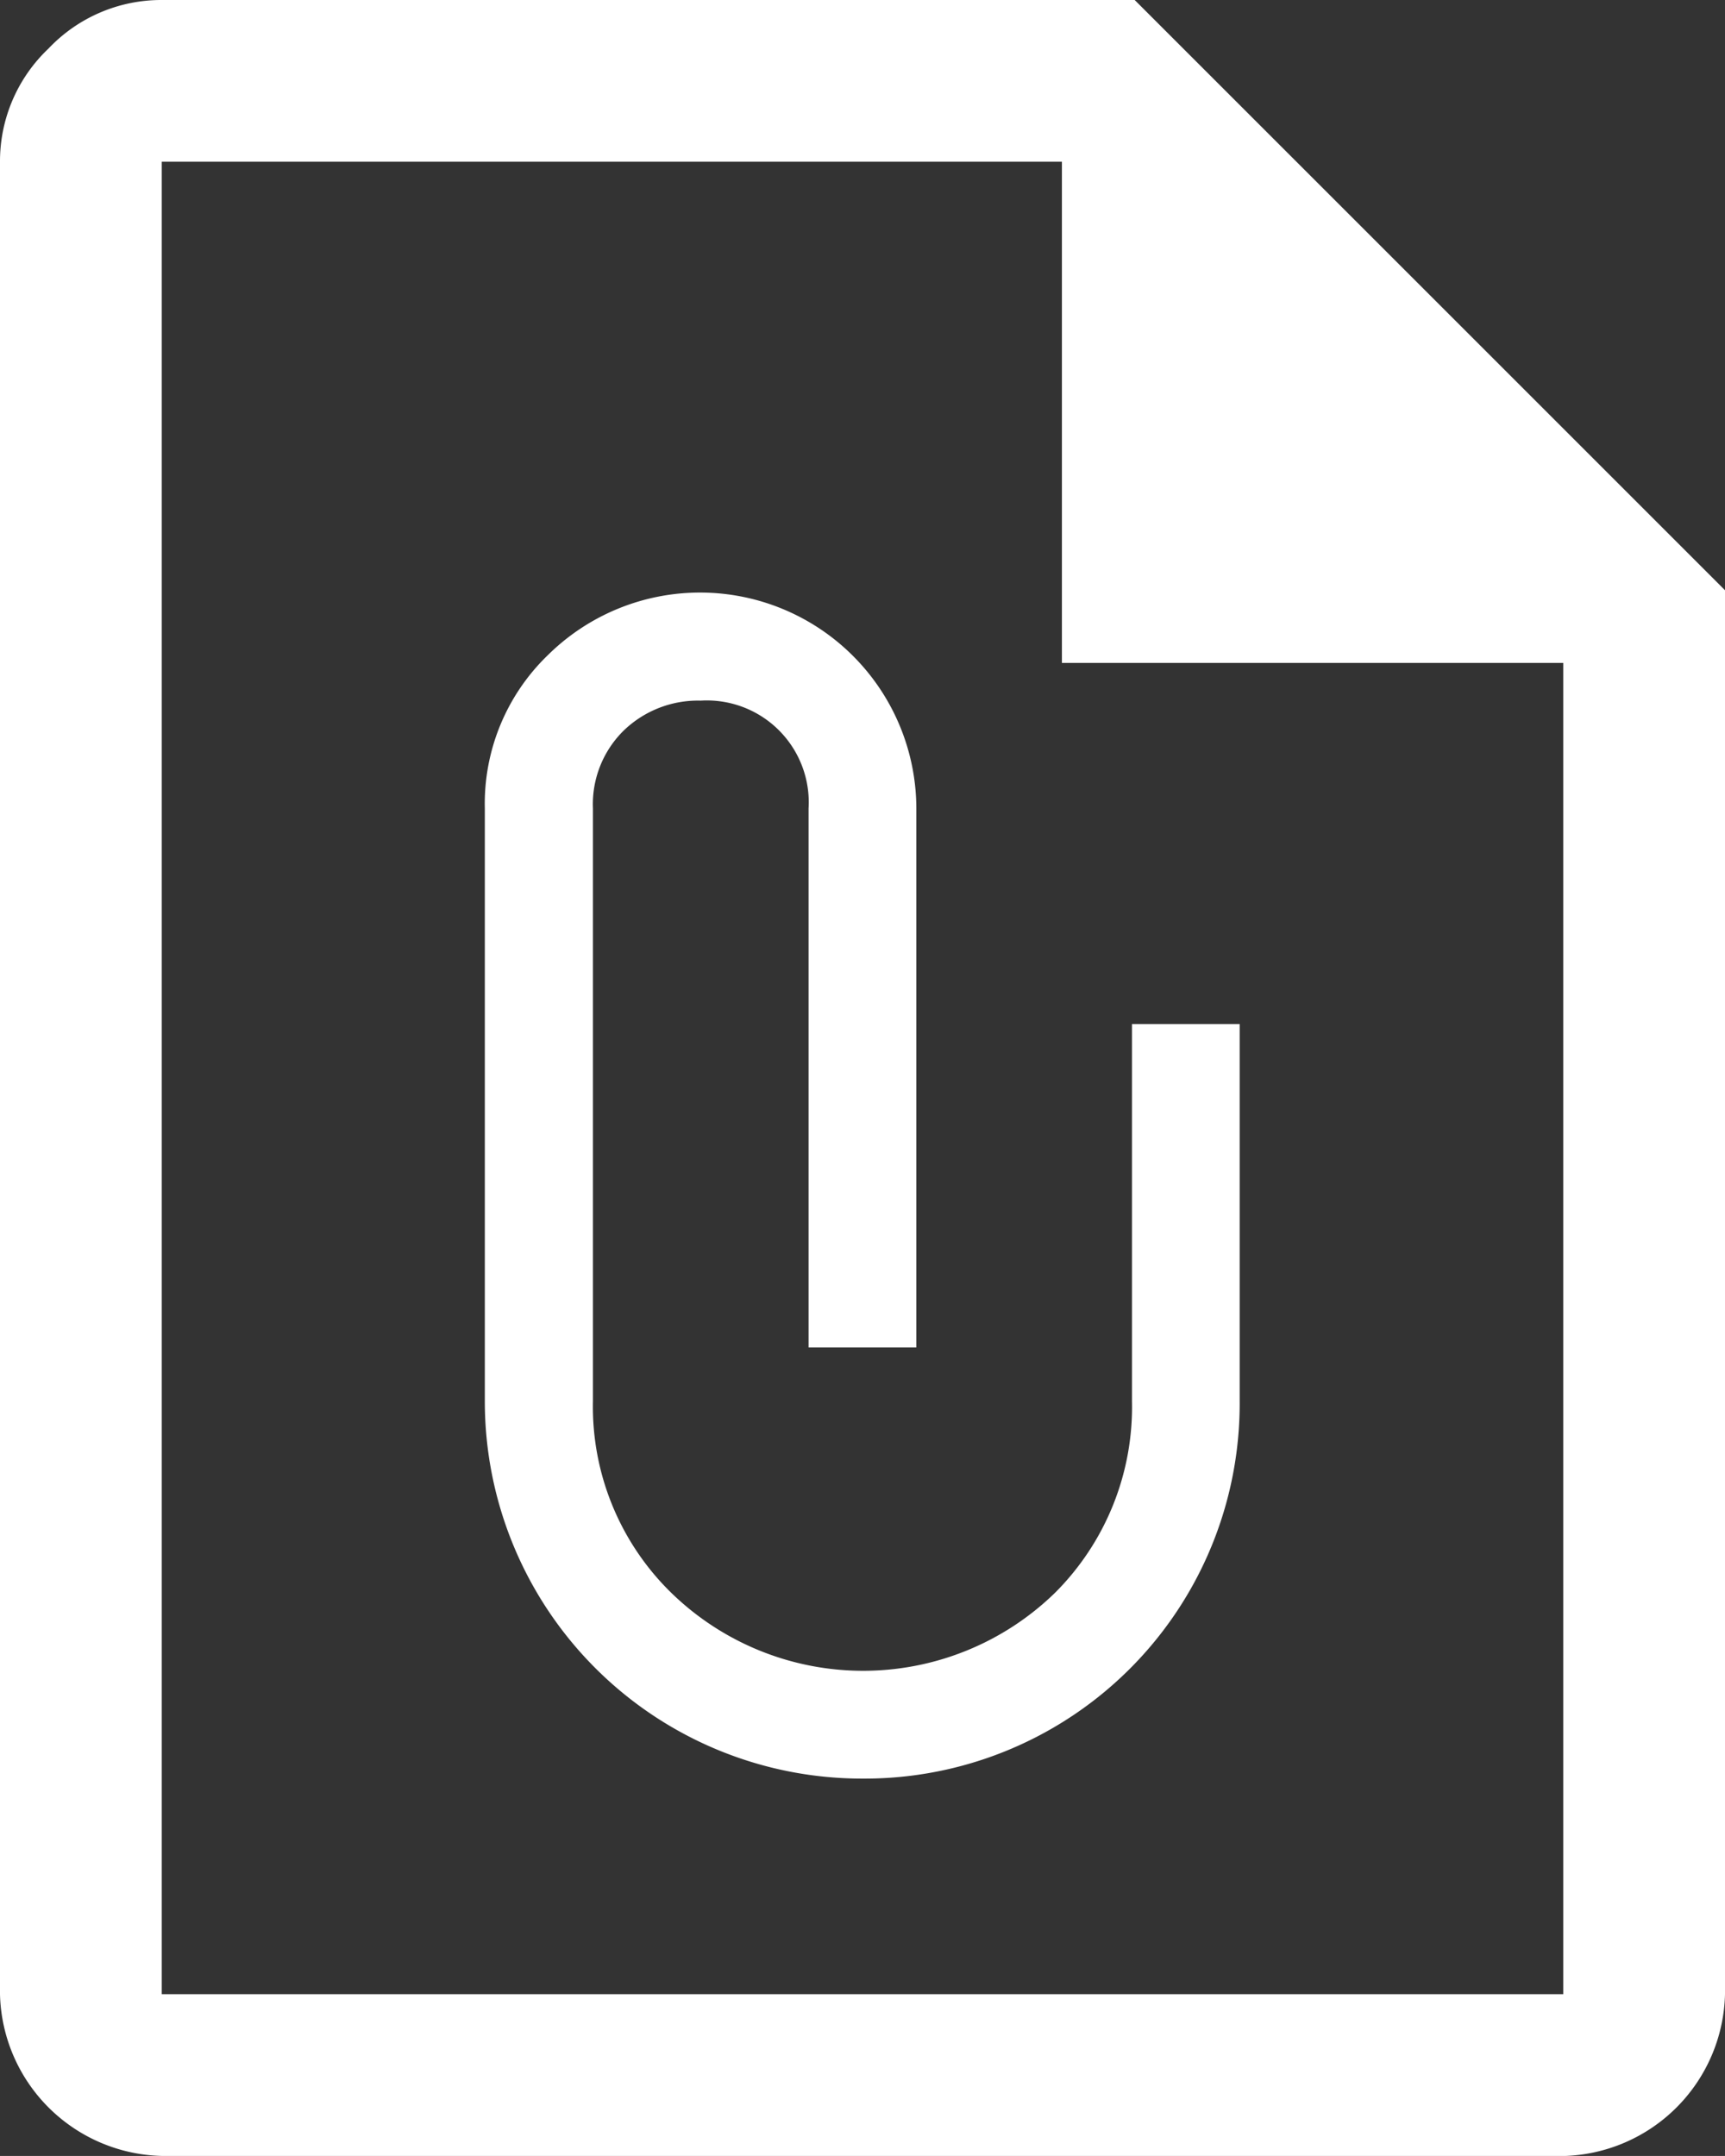 <svg xmlns="http://www.w3.org/2000/svg" width="20.455" height="25.568" viewBox="0 0 20.455 25.568">
  <rect x="0" y="0" width="20.455" height="25.568" fill="#333333" stroke="none"/>
  <path id="pdf" d="M9.918,29.568A1.966,1.966,0,0,1,8,27.651V5.918a1.84,1.84,0,0,1,.575-1.342A1.84,1.84,0,0,1,9.918,4H21.455l7,7V27.651a1.966,1.966,0,0,1-1.918,1.918Zm0-1.918H26.537V11.862H20.592V5.918H9.918Zm8.31-2.557A4.447,4.447,0,0,0,22.7,20.619V16.145H21.423v4.474a3.114,3.114,0,0,1-.911,2.269,3.261,3.261,0,0,1-4.554,0,3.086,3.086,0,0,1-.927-2.269V13.588a1.224,1.224,0,0,1,.368-.927,1.267,1.267,0,0,1,.911-.352,1.208,1.208,0,0,1,1.278,1.278V19.98h1.278V13.588A2.565,2.565,0,0,0,14.5,11.766a2.447,2.447,0,0,0-.751,1.822v7.031a4.474,4.474,0,0,0,4.474,4.474ZM9.918,5.918v0Z" transform="translate(-8 -4)" fill="#fff"/>
</svg>
